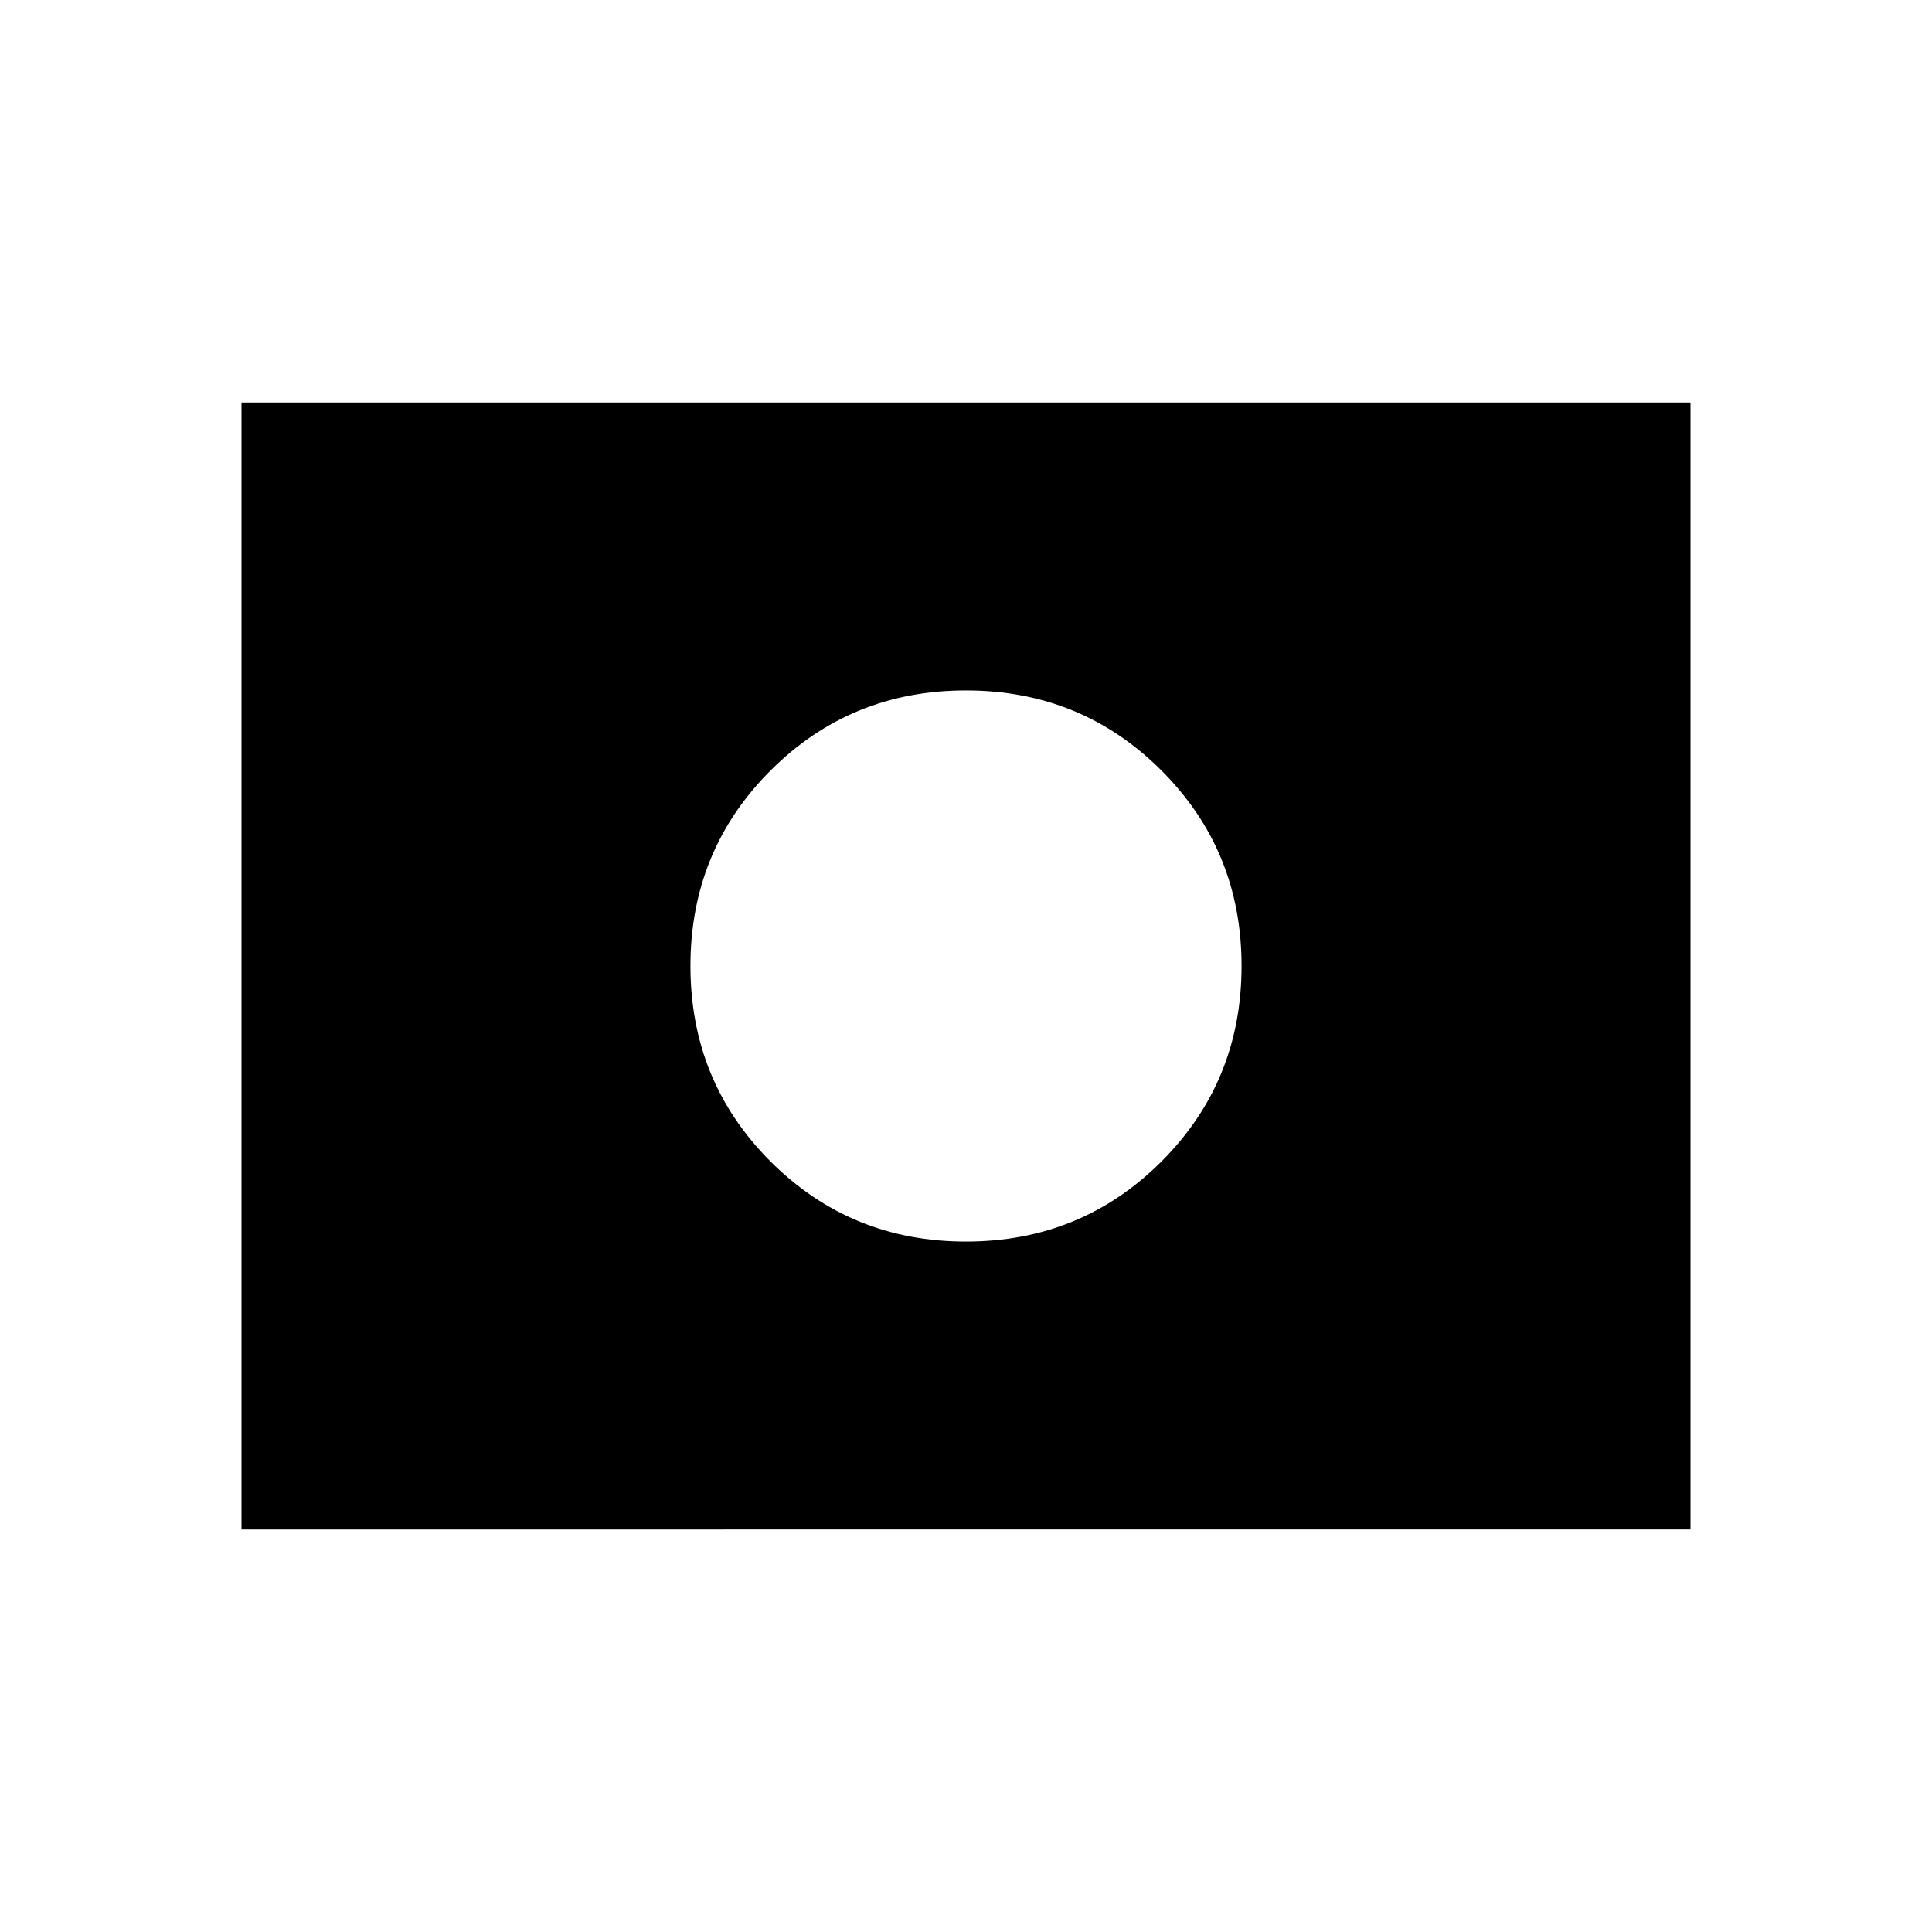 <svg xmlns="http://www.w3.org/2000/svg" height="40" viewBox="0 96 960 960" width="40"><path d="M480 576Zm0 136.923q57.333 0 97.128-39.795T616.923 576q0-57.333-39.795-97.128T480 439.077q-57.333 0-97.128 39.795T343.077 576q0 57.333 39.795 97.128T480 712.923ZM120 856V296h720v560H120Z"/></svg>